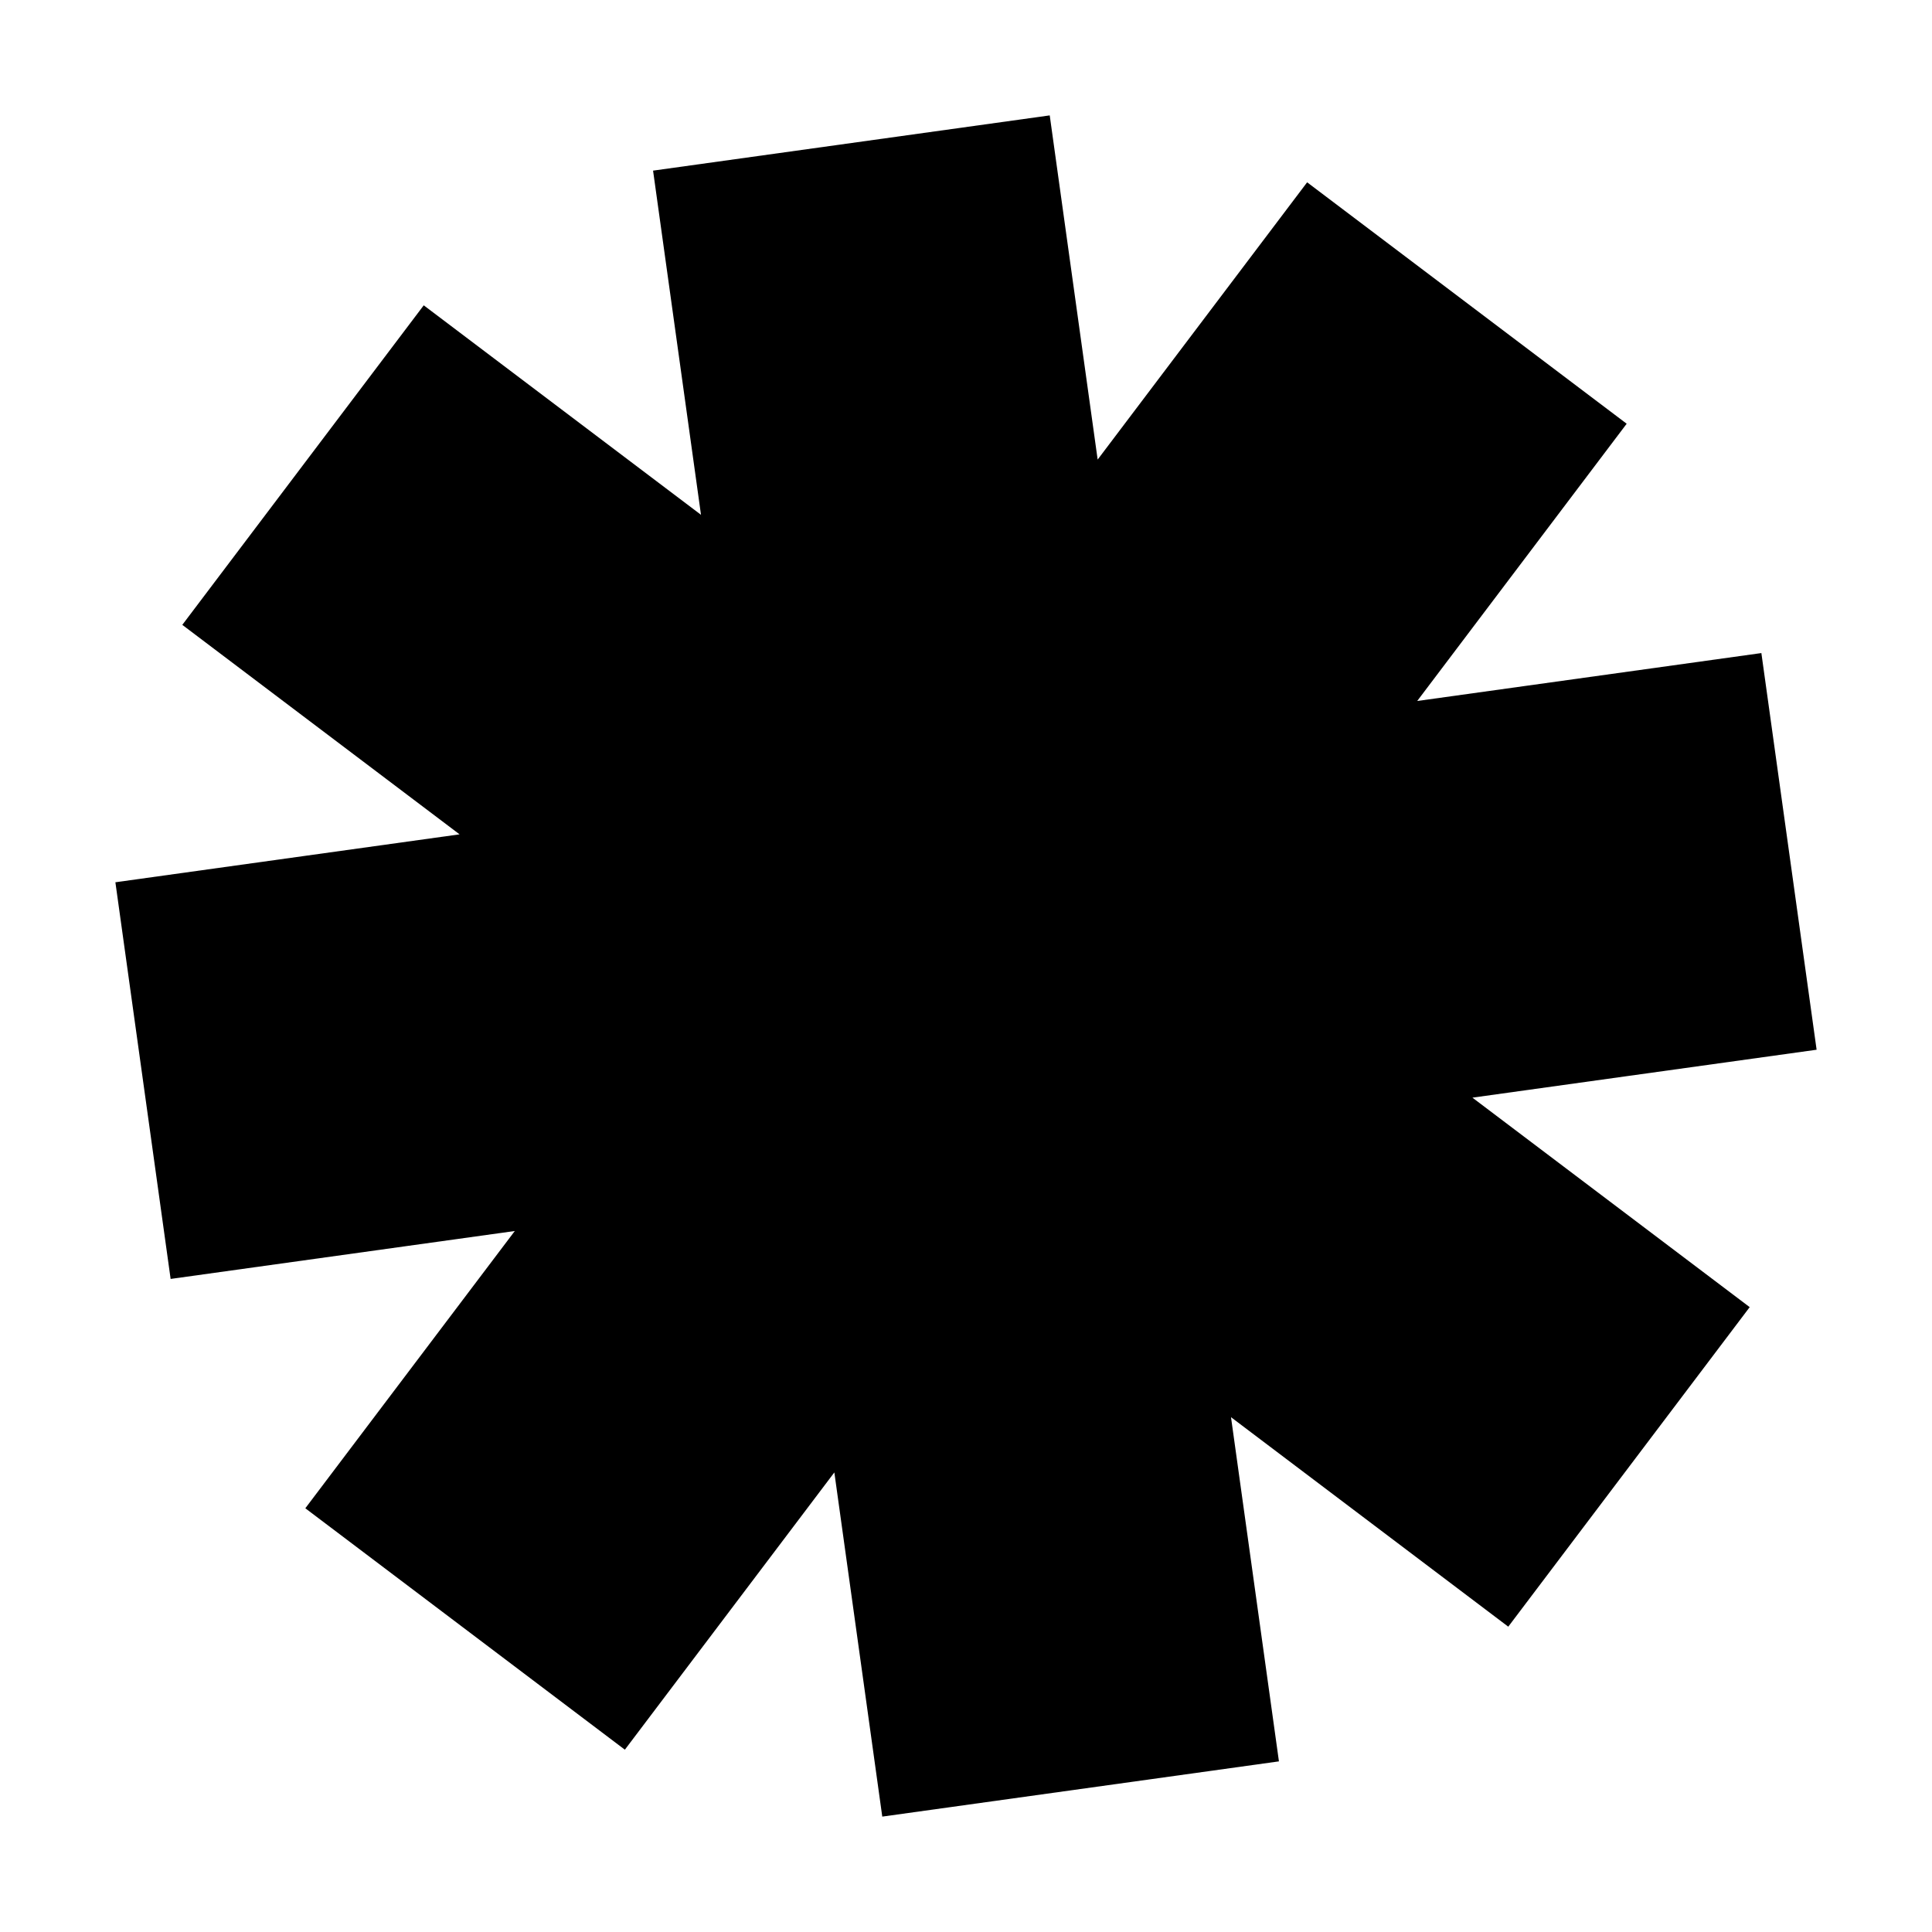 <svg xmlns="http://www.w3.org/2000/svg" viewBox="0 0 800 800" width="800" height="800" preserveAspectRatio="xMidYMid slice" style="width: 100%; height: 100%; transform: translate3d(0px, 0px, 0px);"><defs><clipPath id="__lottie_element_37"><rect width="800" height="800" x="0" y="0"/></clipPath></defs><g clip-path="url(#__lottie_element_37)"><g transform="matrix(0.798,0.603,-0.603,0.798,400,400)" opacity="1" style="display: block;"><path stroke-linecap="butt" stroke-linejoin="miter" fill-opacity="0" stroke-miterlimit="4" stroke="rgb(0,0,0)" stroke-opacity="1" stroke-width="165.801" d=" M-243.261,-243.229 C-243.261,-243.229 243.261,243.229 243.261,243.229 M-243.23,243.26 C-243.23,243.26 243.23,-243.261 243.23,-243.261 M-344.001,0.022 C-344.001,0.022 344.001,-0.022 344.001,-0.022 M-0.022,-344 C-0.022,-344 0.022,344 0.022,344"/></g></g></svg>